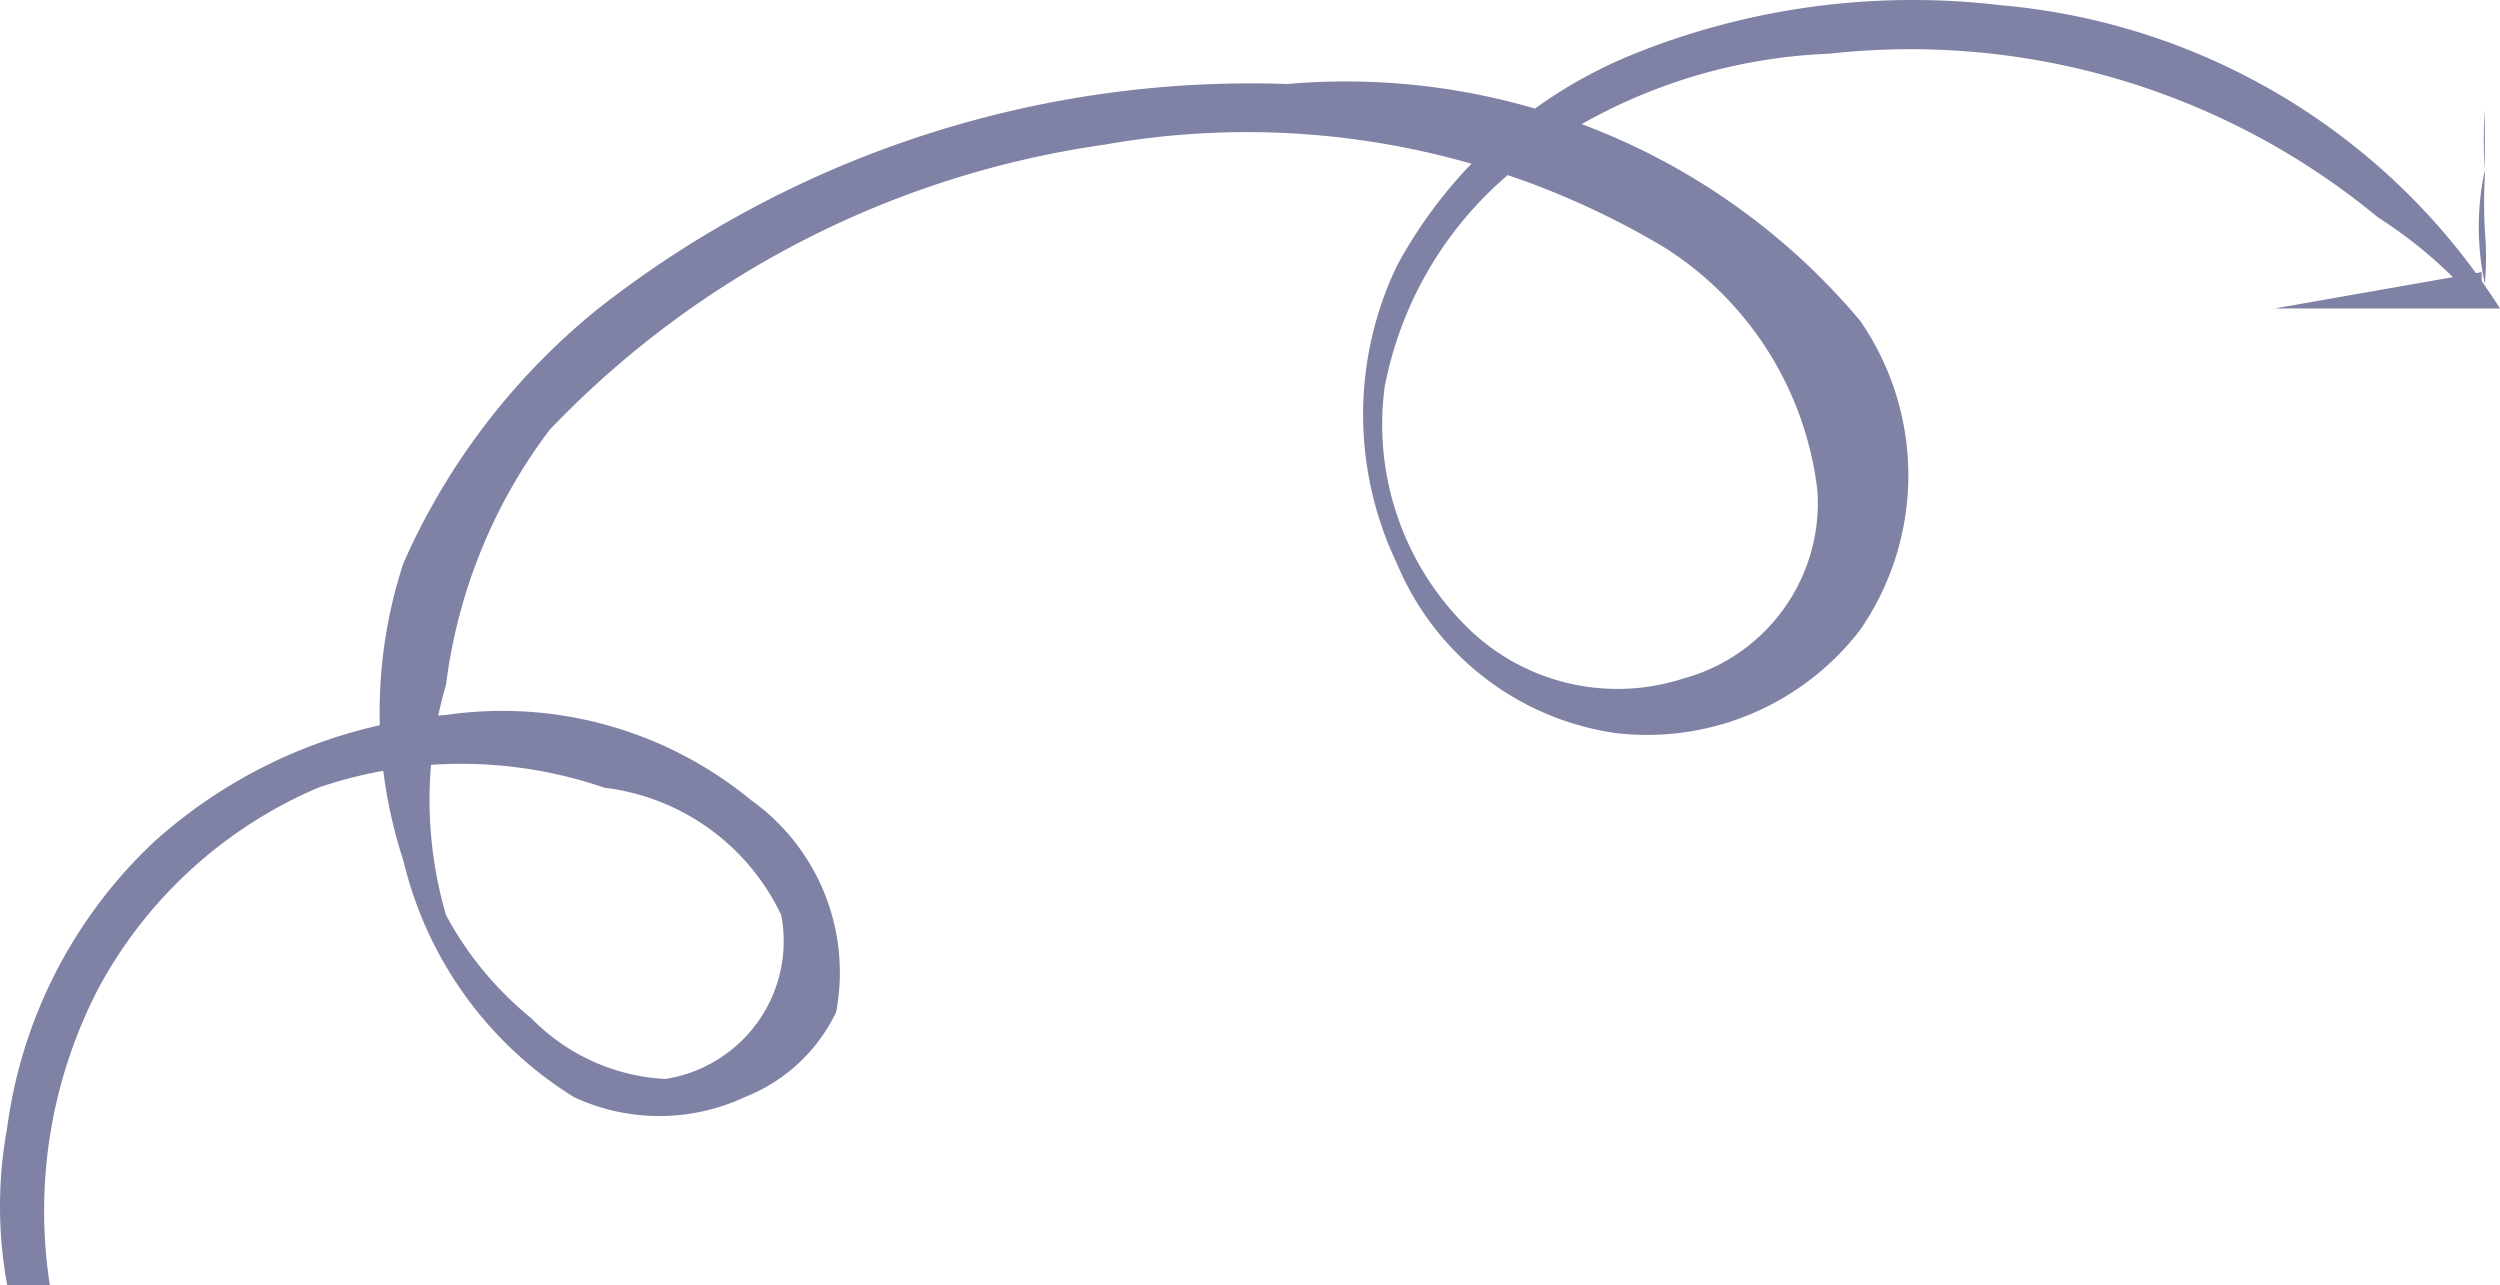 <svg xmlns="http://www.w3.org/2000/svg" width="142" height="73" viewBox="0 341 142 73"><path d="M.41 414a24.695 24.695 0 0 1 0-8.96 27.174 27.174 0 0 1 8.308-16.194 28.433 28.433 0 0 1 12.856-6.654c-.086-3.1.36-6.212 1.338-9.197a38.612 38.612 0 0 1 11.077-14.473 60.076 60.076 0 0 1 39.12-12.75c4.806-.42 9.573.076 14.077 1.395a26.682 26.682 0 0 1 5.655-3.117 42.412 42.412 0 0 1 20.771-2.757c10.836.939 20.681 6.52 27.022 15.22l.328-.058v.515c.358.507.704 1.025 1.038 1.552h-12.809l10.133-1.78a25.617 25.617 0 0 0-4.247-3.389 41.674 41.674 0 0 0-31.158-9.303 30.923 30.923 0 0 0-14.078 4.001 38.068 38.068 0 0 1 15.81 11.16 15.447 15.447 0 0 1 0 17.574 15.263 15.263 0 0 1-13.848 5.858 15.913 15.913 0 0 1-12.463-9.648 19.561 19.561 0 0 1 0-16.885 26.54 26.54 0 0 1 4.238-5.81 46.252 46.252 0 0 0-20.854-1.081 54.092 54.092 0 0 0-31.504 16.194 30.254 30.254 0 0 0-5.885 14.473c-.17.584-.318 1.173-.442 1.765.147-.015.294-.03.442-.042a22.229 22.229 0 0 1 17.31 4.825 12.034 12.034 0 0 1 4.846 12.06 9.679 9.679 0 0 1-5.193 4.824 11.473 11.473 0 0 1-9.693 0 21.71 21.71 0 0 1-9.693-13.439 27.101 27.101 0 0 1-1.141-5.098 25.015 25.015 0 0 0-3.706.963 25.57 25.57 0 0 0-12.463 11.372A27.451 27.451 0 0 0 2.833 414H.41Zm24.925-21.02a19.331 19.331 0 0 0 4.847 5.859 11.453 11.453 0 0 0 7.616 3.446 7.971 7.971 0 0 0 5.266-3.267 7.896 7.896 0 0 0 1.311-6.038 12.803 12.803 0 0 0-10.04-7.236 25.032 25.032 0 0 0-9.853-1.3c-.244 2.861.04 5.755.853 8.536Zm53.312-29.979a16.15 16.15 0 0 0 4.501 13.44 12.155 12.155 0 0 0 12.463 3.1c4.77-1.3 7.957-5.77 7.616-10.681a18.945 18.945 0 0 0-8.655-13.784 46.127 46.127 0 0 0-8.932-4.13A21.002 21.002 0 0 0 78.647 363Zm62.492-12.341v.34a27.988 27.988 0 0 0 0 3.06 17.55 17.55 0 0 1 0 3.06 15.326 15.326 0 0 1 0-6.46Zm0-3.4V350.66a23.808 23.808 0 0 1 0-3.4Zm0-2.38v2.38-2.38Z" fill="#8082a5" fill-rule="evenodd" data-name="Combined Shape"/></svg>